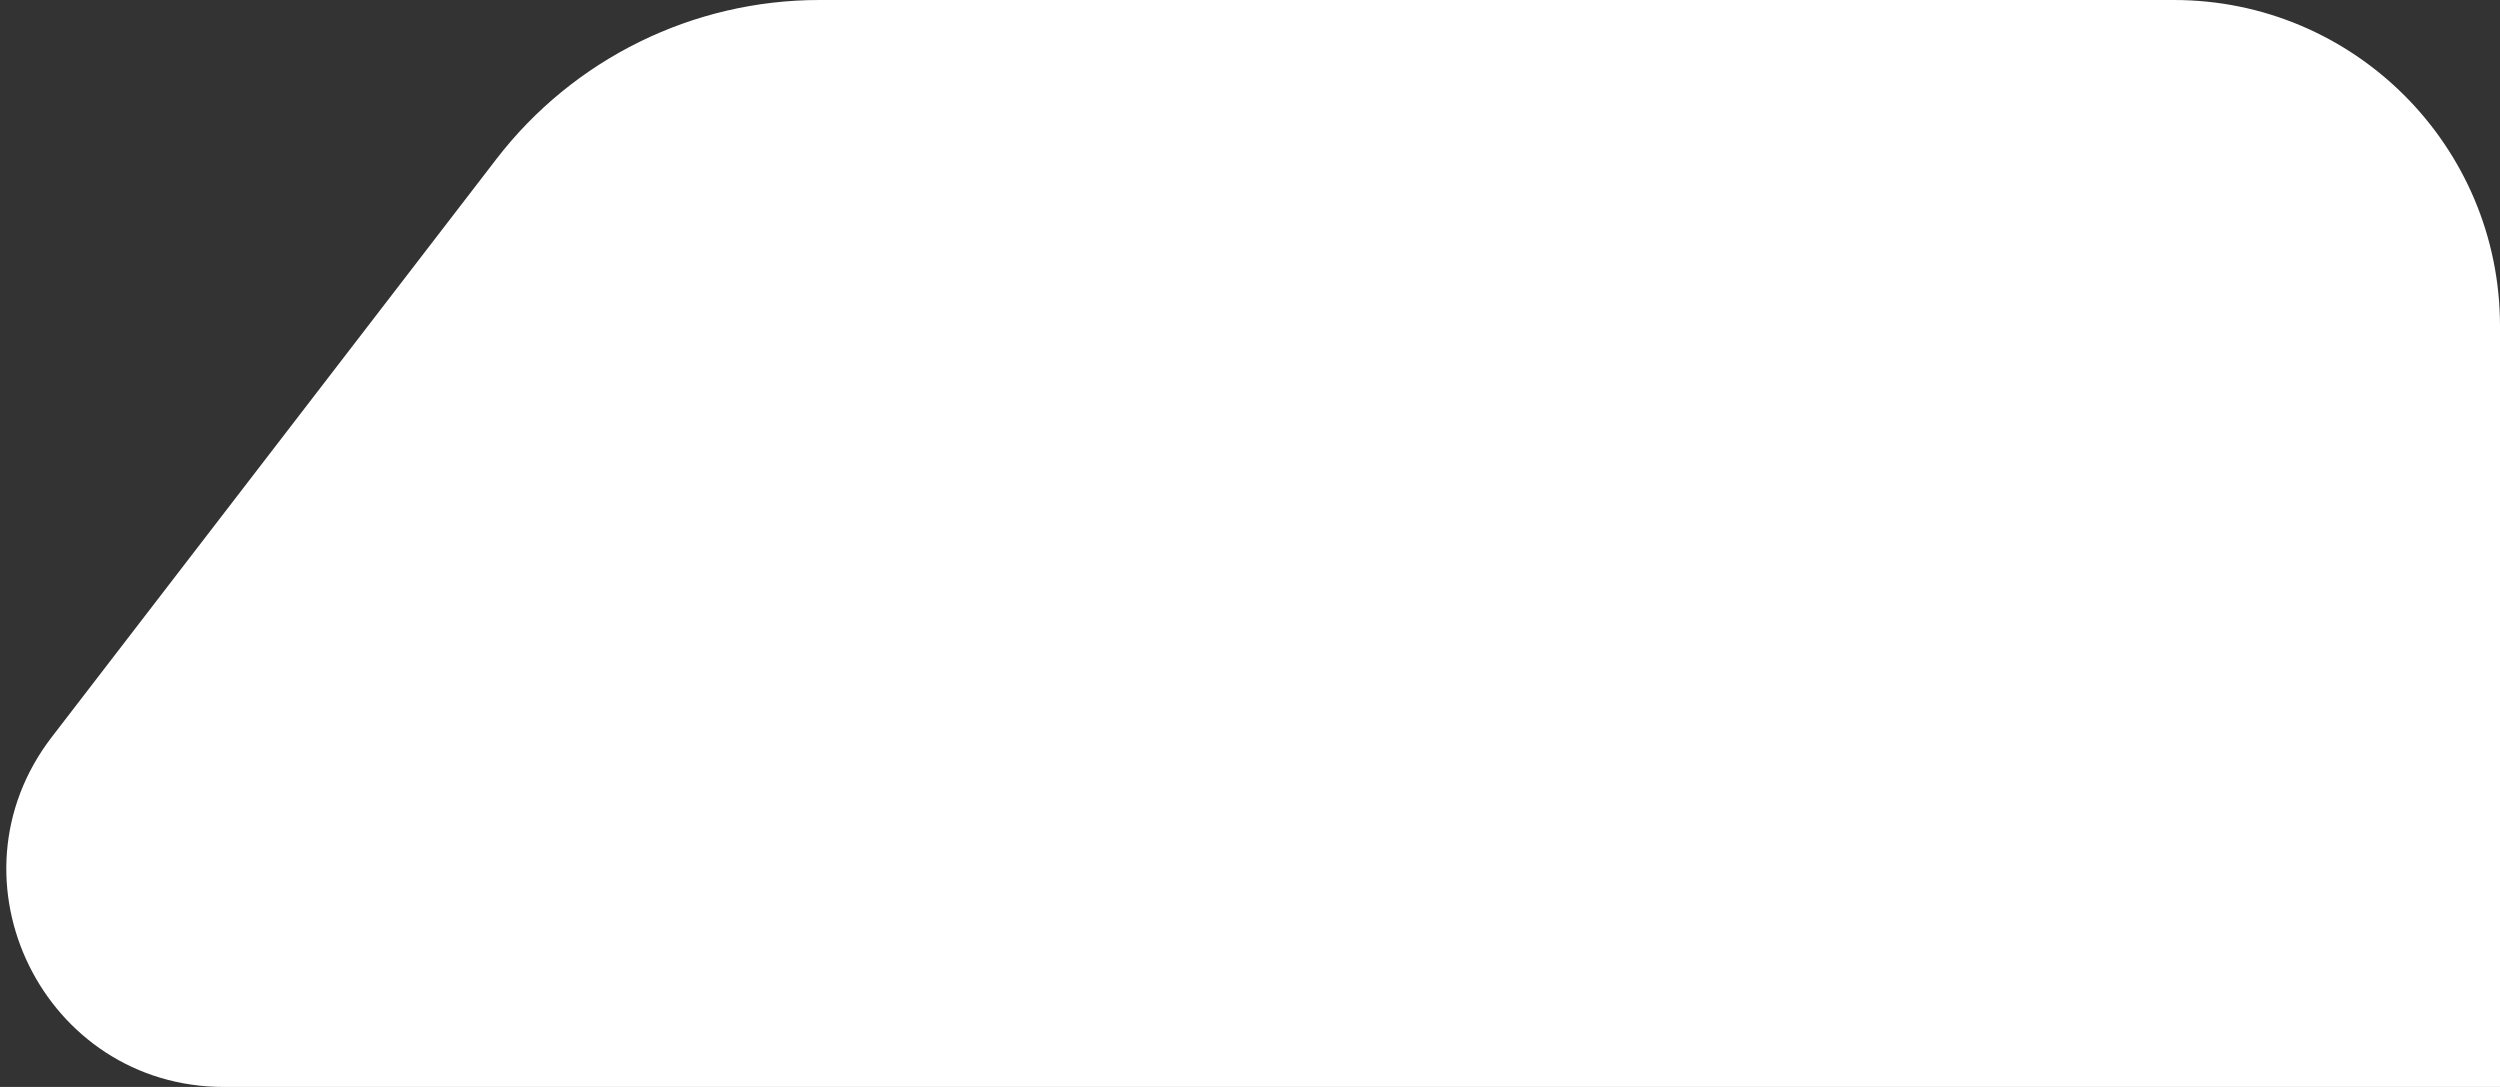 <svg width="92" height="40" viewBox="0 0 92 40" fill="none" xmlns="http://www.w3.org/2000/svg">
<rect x="0" y="0" width="92" height="40" fill="#333333" stroke="none"/>
<path d="M18.266 5.854L1.906 27.122C-2.141 32.383 1.61 40 8.247 40H92V12C92 5.373 86.627 0 80 0H30.155C25.498 0 21.105 2.163 18.266 5.854Z" fill="white"/>
</svg>
